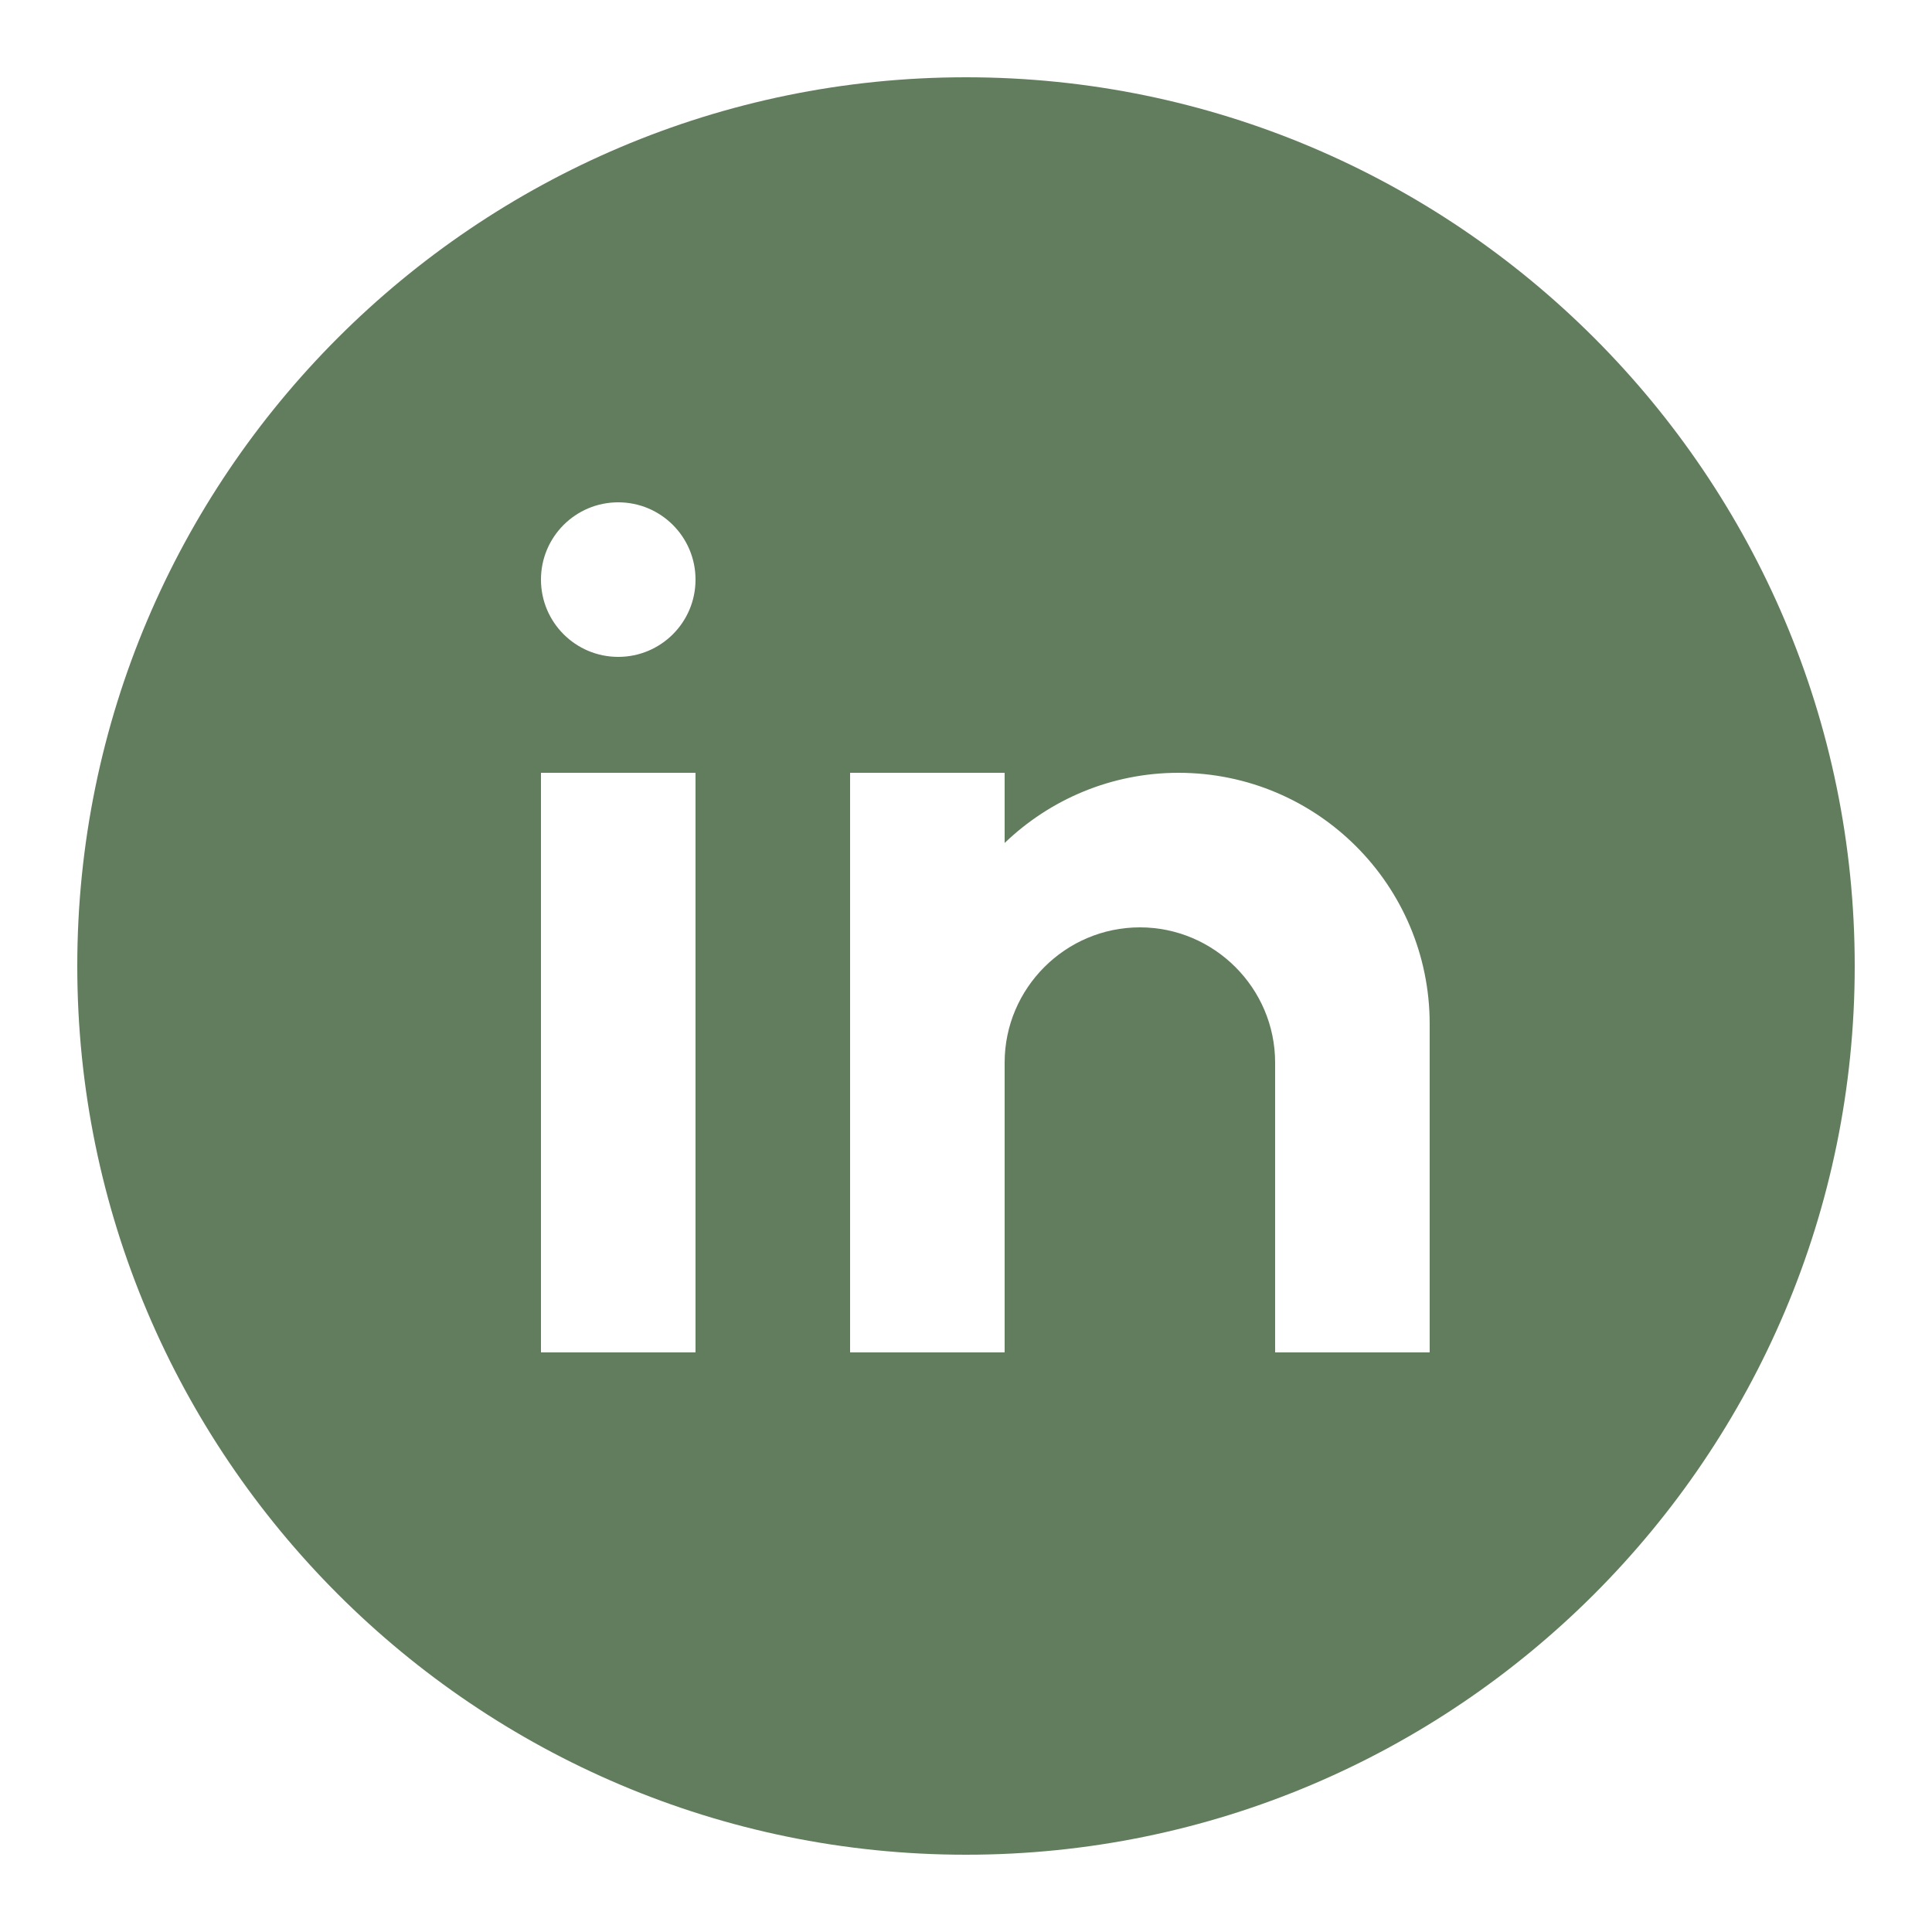 <?xml version="1.0" encoding="UTF-8"?>
<svg xmlns="http://www.w3.org/2000/svg" xmlns:xlink="http://www.w3.org/1999/xlink" viewBox="0 0 50 50" width="50px" height="50px">
<g id="surface30821461">
<path style=" stroke:none;fill-rule:nonzero;fill:rgb(38.431%,49.02%,36.471%);fill-opacity:1;" d="M 25 2 C 12.316 2 2 12.316 2 25 C 2 37.684 12.316 48 25 48 C 37.684 48 48 37.684 48 25 C 48 12.316 37.684 2 25 2 Z M 18 35 L 14 35 L 14 20 L 18 20 Z M 16 17 C 14.895 17 14 16.105 14 15 C 14 13.895 14.895 13 16 13 C 17.105 13 18 13.895 18 15 C 18 16.105 17.105 17 16 17 Z M 37 35 L 33 35 L 33 27.5 C 33 25.574 31.426 24 29.5 24 C 27.574 24 26 25.574 26 27.5 L 26 35 L 22 35 L 22 20 L 26 20 L 26 21.816 C 27.168 20.695 28.754 20 30.5 20 C 34.09 20 37 22.91 37 26.5 Z M 37 35 "/>
</g>
</svg>
